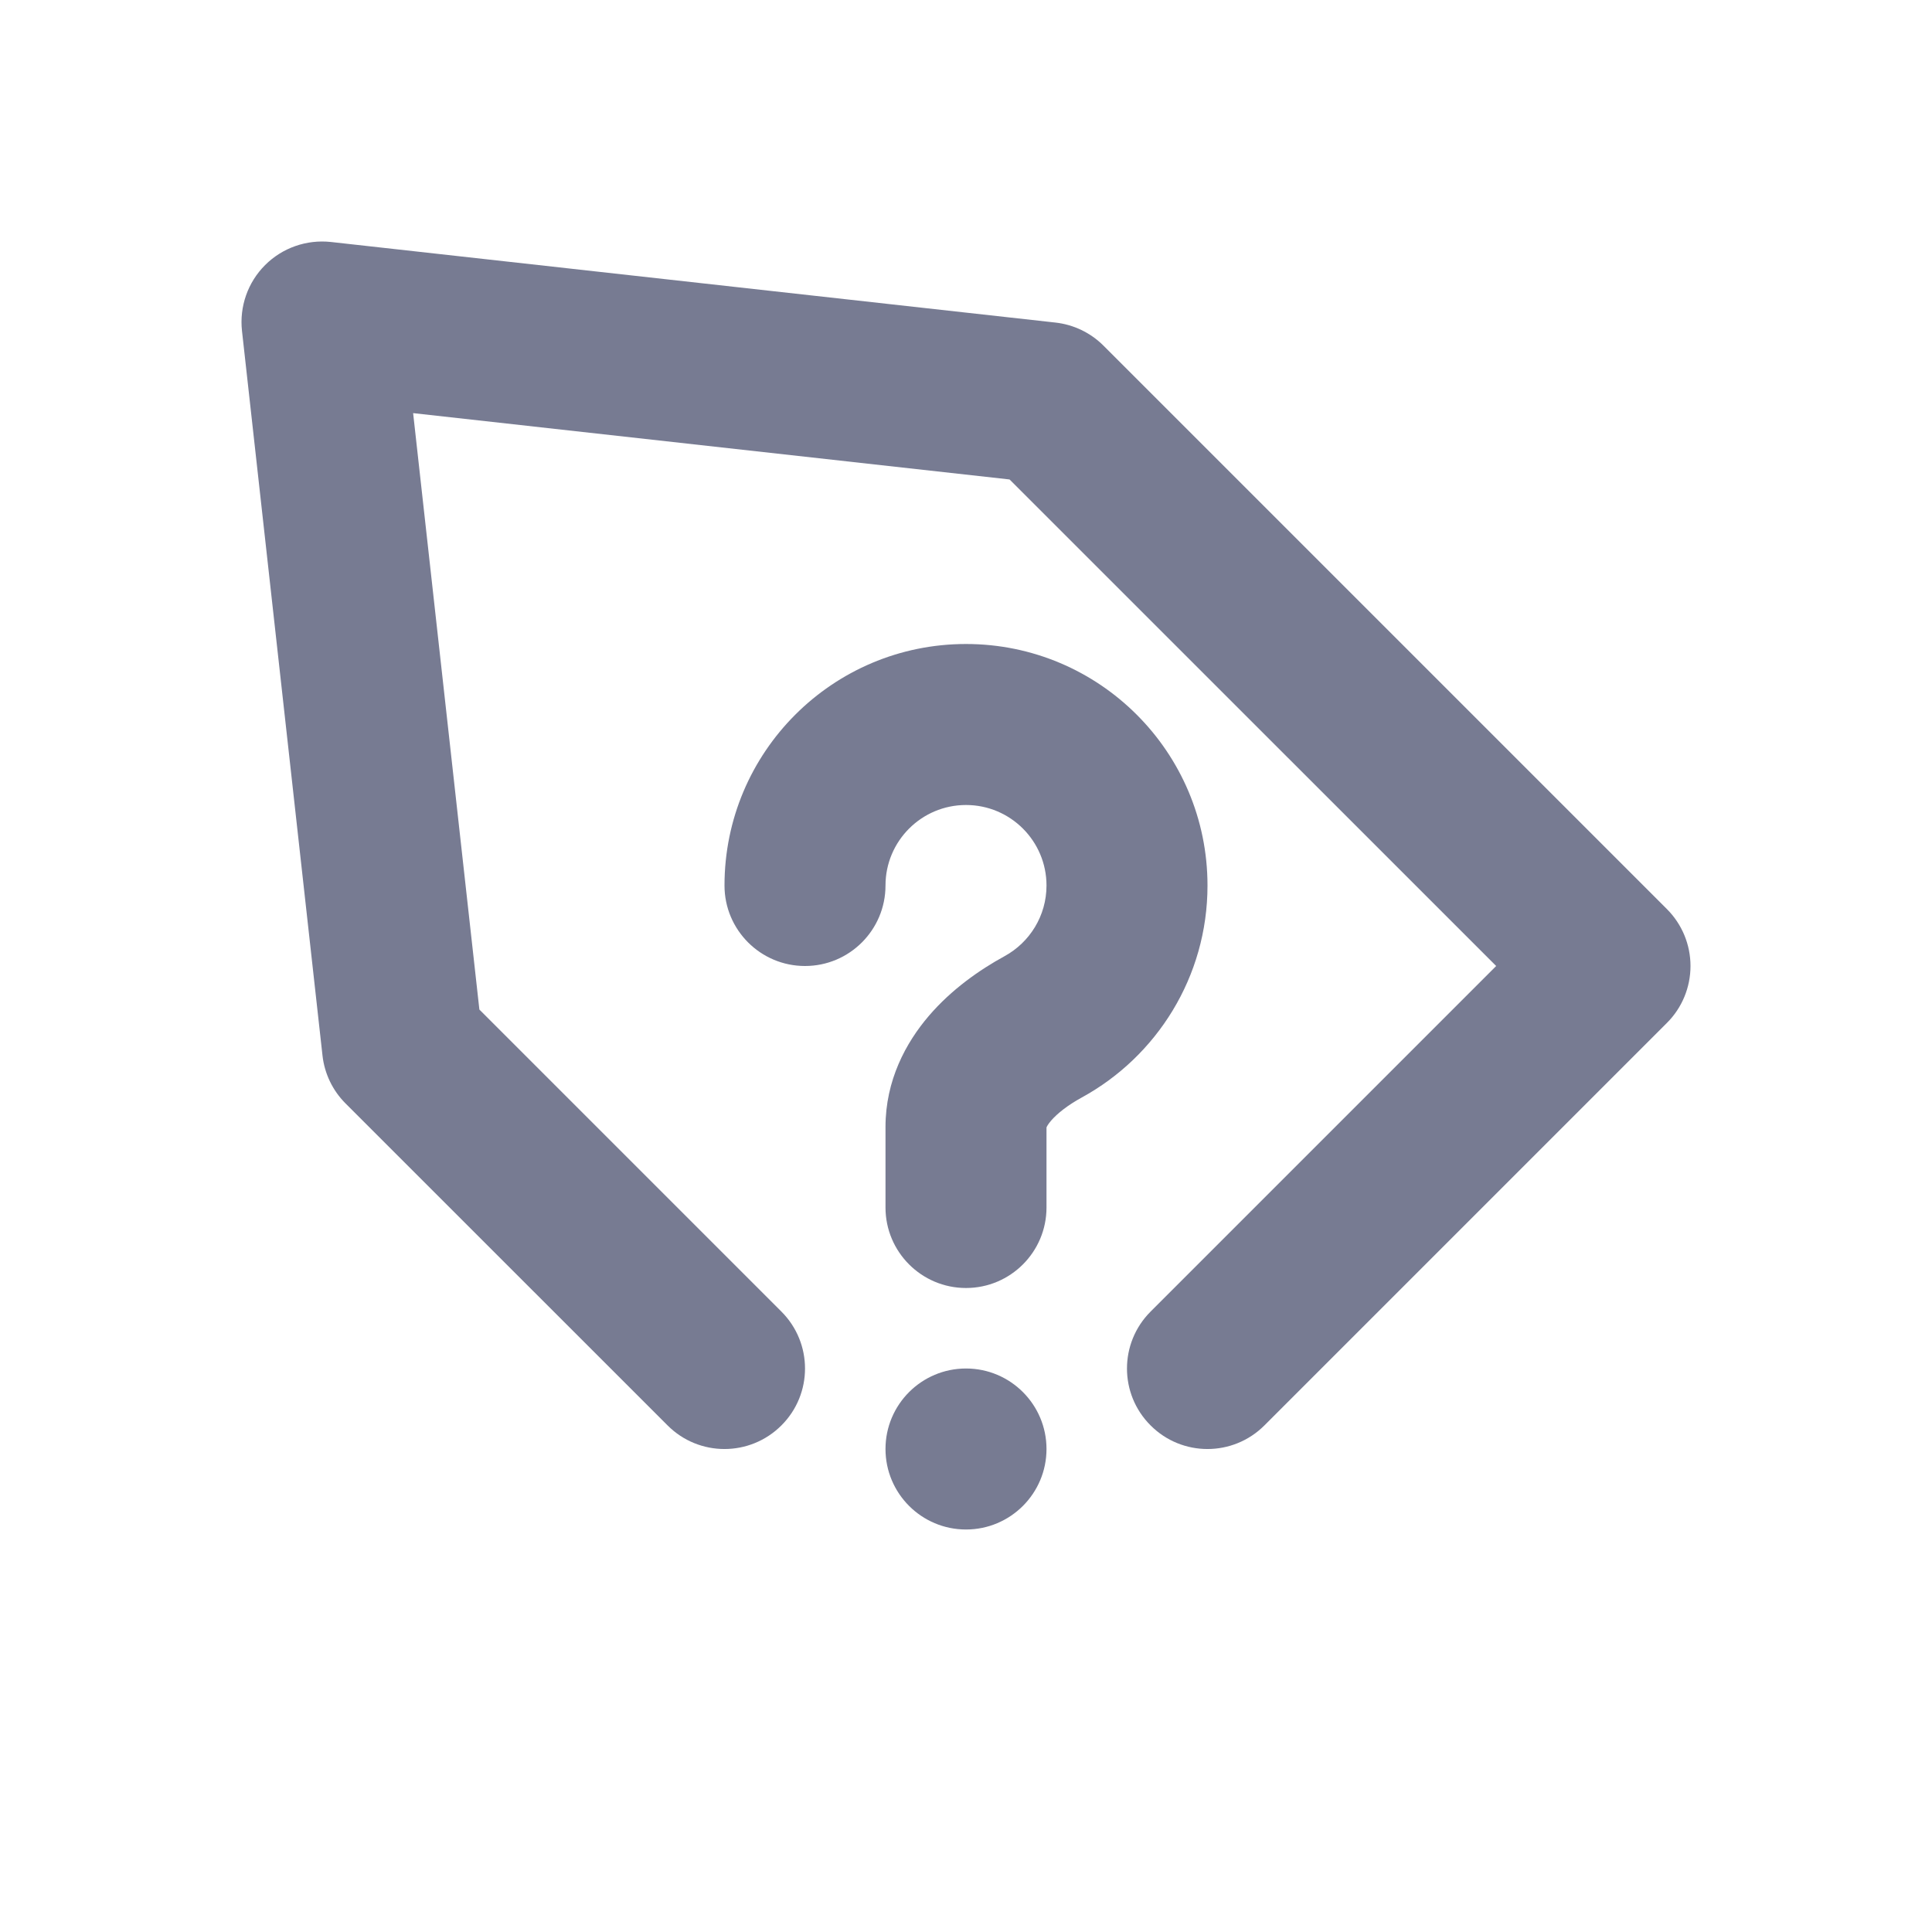 <svg width="24" height="24" viewBox="0 0 24 24" fill="none" xmlns="http://www.w3.org/2000/svg">
<path fill-rule="evenodd" clip-rule="evenodd" d="M3.293 3.293C3.508 3.078 3.809 2.973 4.111 3.006L13.111 4.007C13.336 4.032 13.547 4.133 13.707 4.293L20.707 11.293C20.895 11.481 21 11.735 21 12C21 12.265 20.895 12.52 20.707 12.707L15.707 17.707C15.316 18.098 14.683 18.098 14.293 17.707C13.902 17.317 13.902 16.684 14.293 16.293L18.586 12L12.541 5.956L5.132 5.132L5.955 12.541L9.707 16.293C10.098 16.684 10.098 17.317 9.707 17.707C9.316 18.098 8.683 18.098 8.293 17.707L4.293 13.708C4.132 13.547 4.031 13.337 4.006 13.111L3.006 4.11C2.973 3.808 3.078 3.508 3.293 3.293Z" fill="#777B92"/>
<path fill-rule="evenodd" clip-rule="evenodd" d="M12 10C11.448 10 11 10.448 11 11C11 11.552 10.552 12 10 12C9.448 12 9 11.552 9 11C9 9.343 10.343 8 12 8C13.657 8 15 9.343 15 11C15 12.137 14.367 13.125 13.439 13.633C13.265 13.728 13.134 13.832 13.057 13.921C13.017 13.968 13.004 13.995 13 14.006V15C13 15.552 12.552 16 12 16C11.448 16 11 15.552 11 15V14C11 13.42 11.253 12.953 11.539 12.619C11.82 12.291 12.168 12.048 12.479 11.878C12.791 11.707 13 11.377 13 11C13 10.448 12.552 10 12 10Z" fill="#777B92"/>
<path fill-rule="evenodd" clip-rule="evenodd" d="M12 19C11.448 19 11 18.552 11 18C11 17.448 11.448 17 12 17C12.552 17 13 17.448 13 18C13 18.552 12.552 19 12 19Z" fill="#777B92"/>
</svg>
